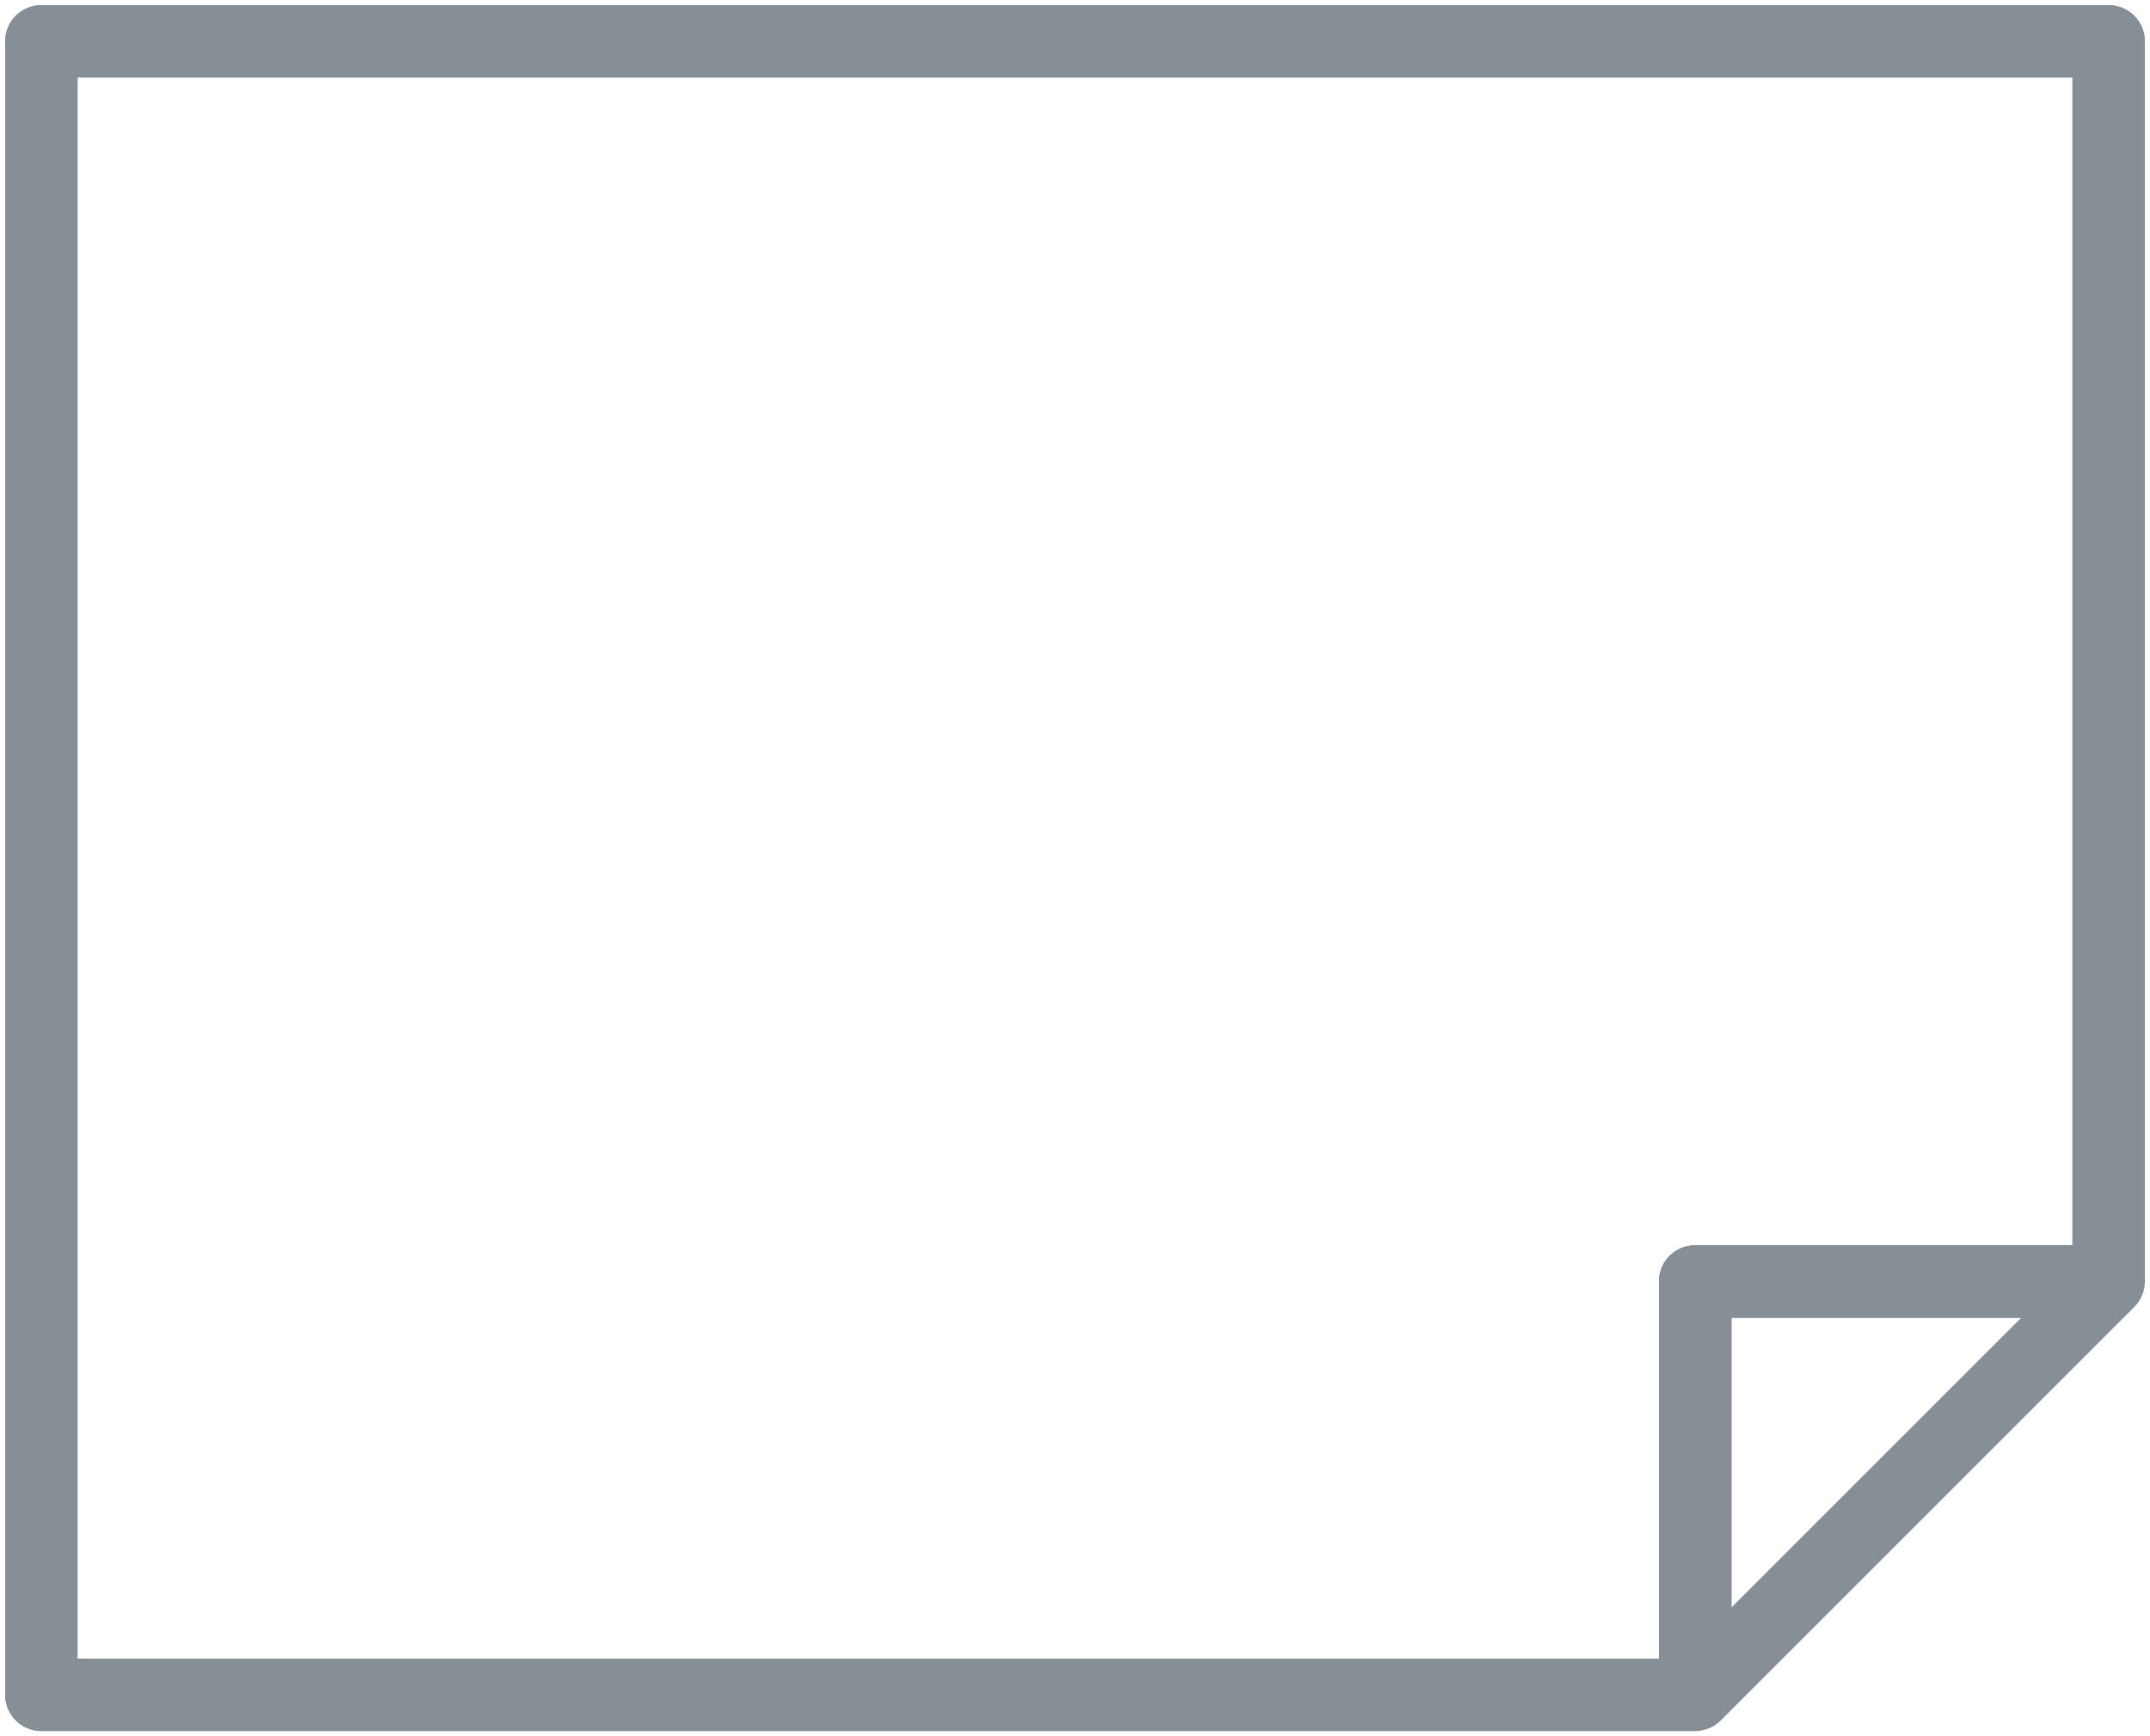 <?xml version="1.0" encoding="UTF-8"?>
<svg width="104px" height="84px" viewBox="0 0 104 84" version="1.1" xmlns="http://www.w3.org/2000/svg" xmlns:xlink="http://www.w3.org/1999/xlink">
    <!-- Generator: Sketch 46 (44423) - http://www.bohemiancoding.com/sketch -->
    <title>files-44</title>
    <desc>Created with Sketch.</desc>
    <defs></defs>
    <g id="ALL" stroke="none" stroke-width="1" fill="none" fill-rule="evenodd" stroke-linecap="round" stroke-linejoin="round">
        <g id="Secondary" transform="translate(-6839, -9023)" stroke-width="3.5" stroke="#868E96">
            <g id="files-44" transform="translate(6841, 9025)">
                <polygon id="Layer-1" points="99.77 60 100 59.77 100 -7.10542736e-15 2.84217094e-14 2.70108406e-07 1.42108547e-14 80 79.798 80 80 79.798 80 60 99.77 60"></polygon>
                <polygon id="Layer-2" points="100 60 80 80 80 60"></polygon>
                <polygon id="Layer-3" points="99.77 60 100 59.77 100 -7.10542736e-15 2.84217094e-14 2.70108406e-07 1.42108547e-14 80 79.798 80 80 79.798 80 60 99.77 60"></polygon>
            </g>
        </g>
    </g>
</svg>